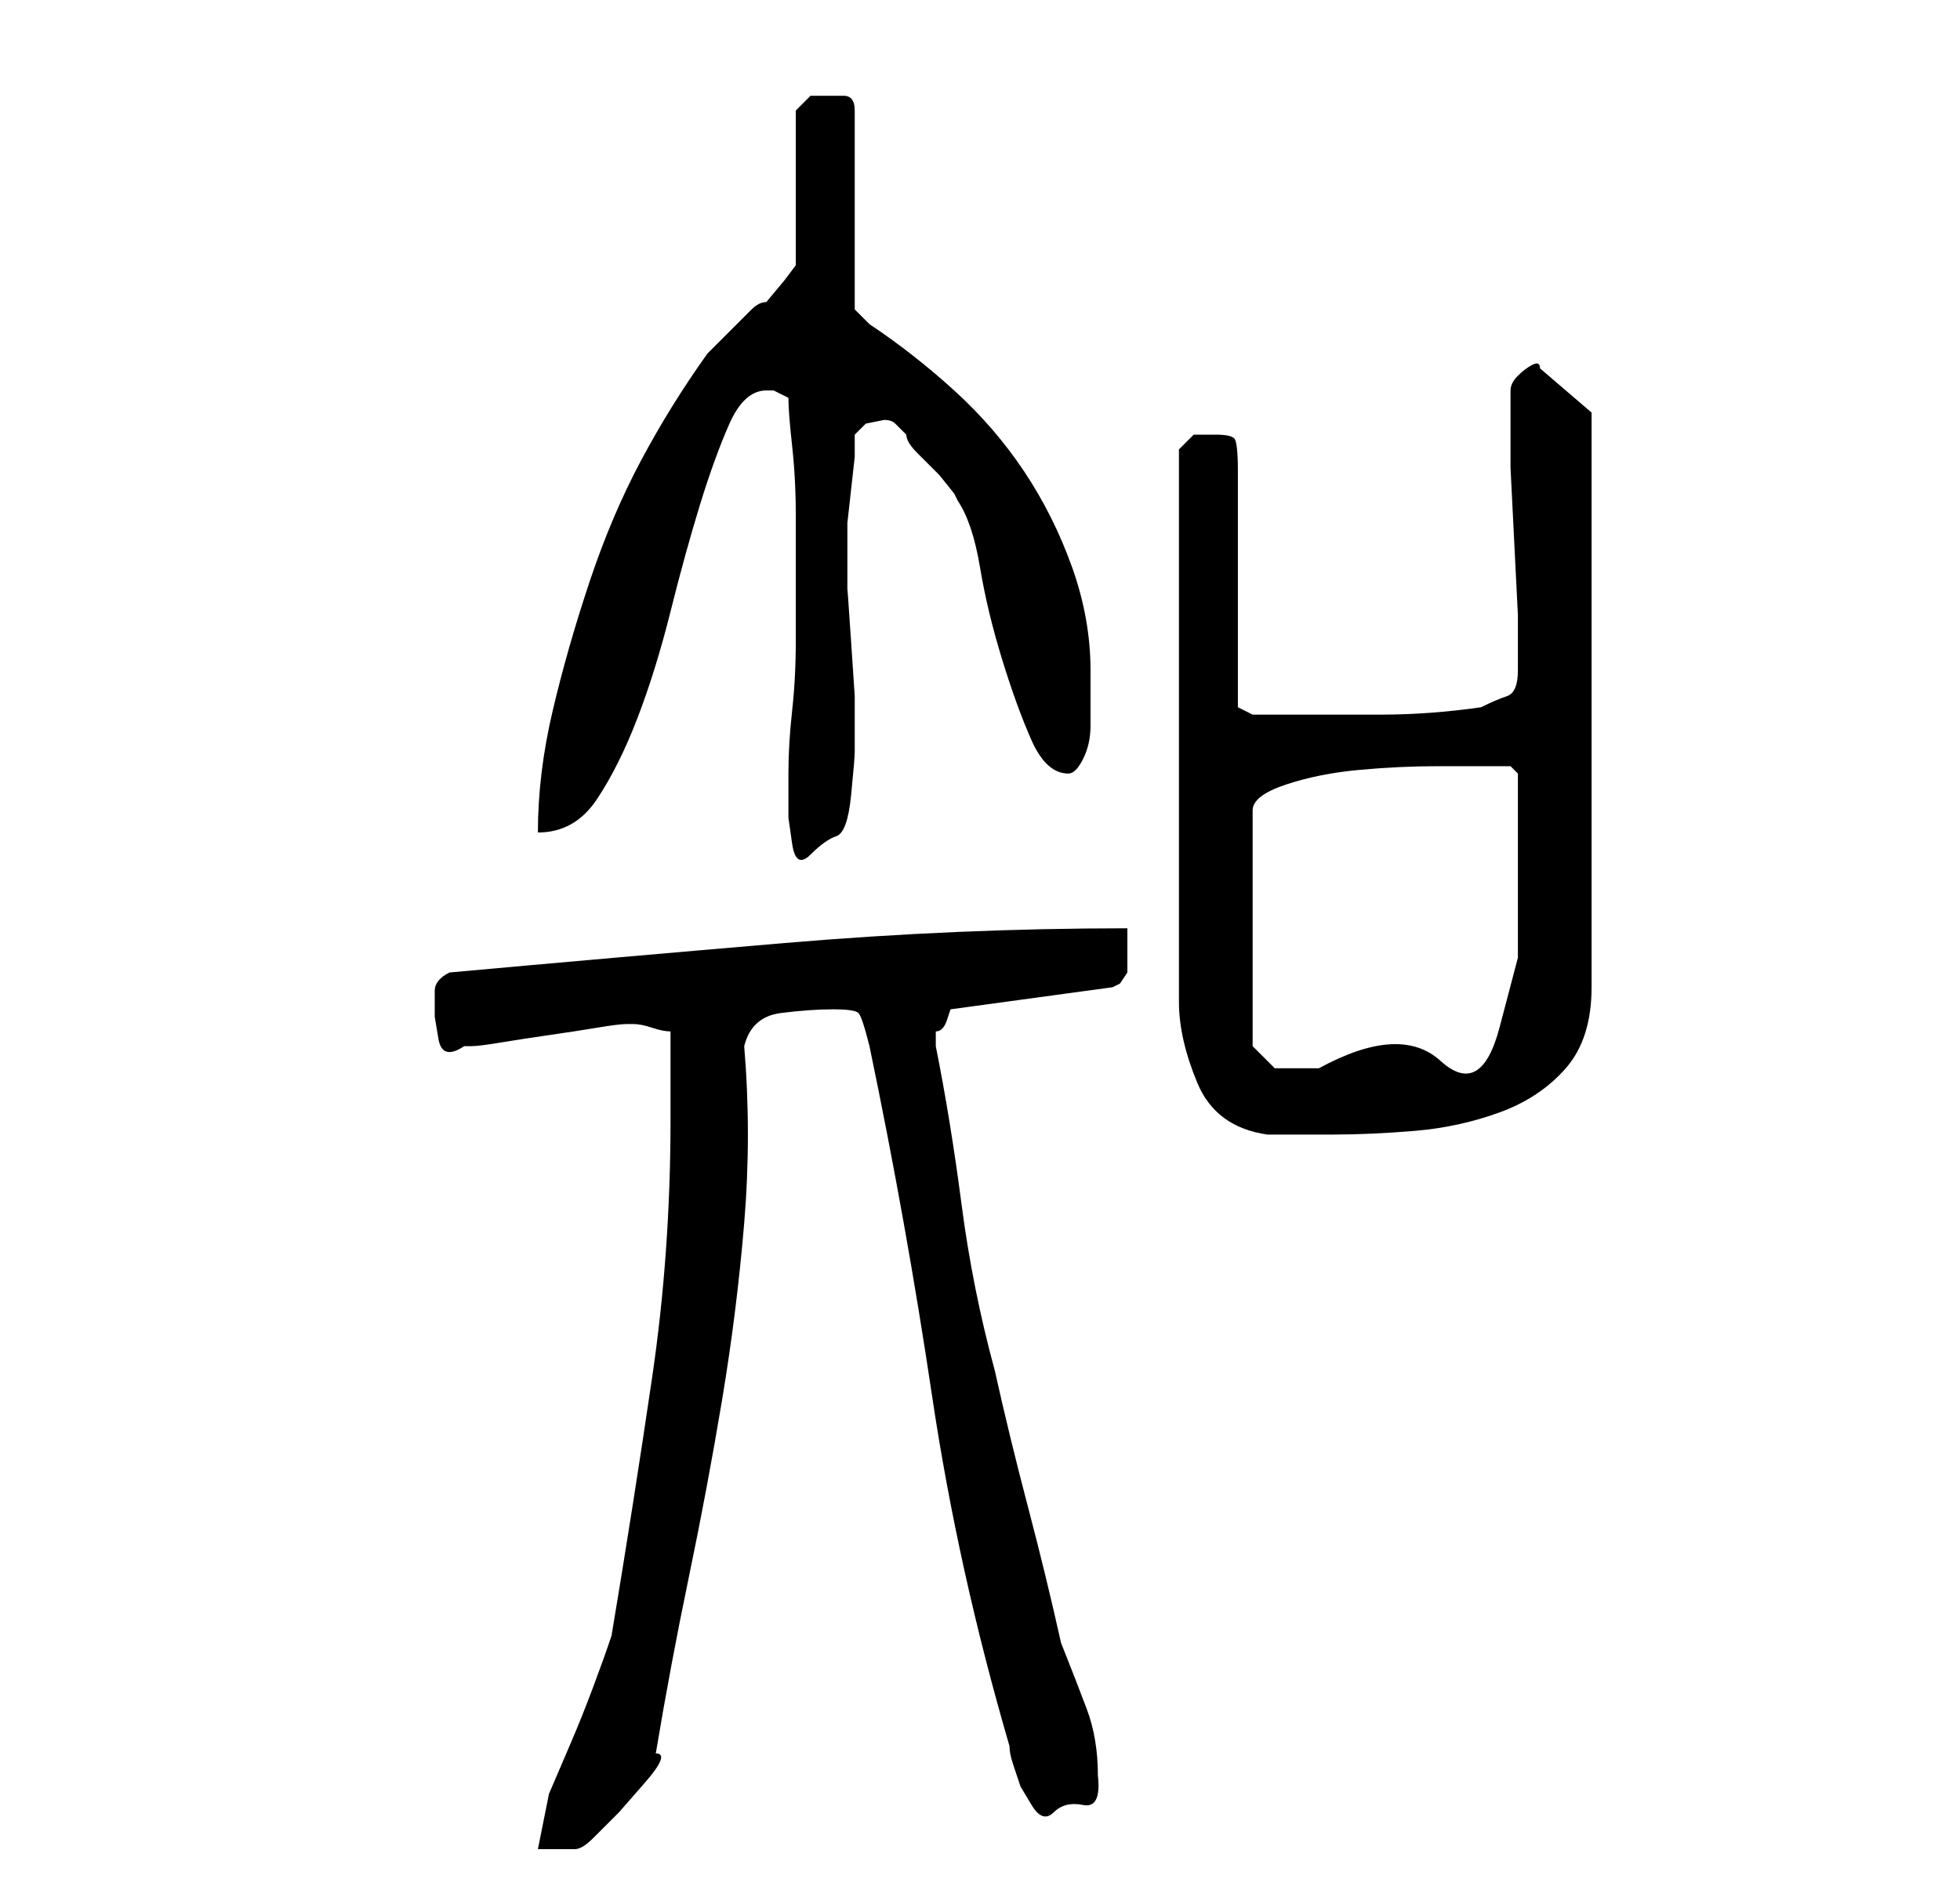 <?xml version="1.0" standalone="no"?>
<!DOCTYPE svg PUBLIC "-//W3C//DTD SVG 1.1//EN" "http://www.w3.org/Graphics/SVG/1.1/DTD/svg11.dtd" >
<svg xmlns="http://www.w3.org/2000/svg" xmlns:xlink="http://www.w3.org/1999/xlink" version="1.1" viewBox="-10 0 266 256">
   <path fill="currentColor"
d="M81 152q0 18 -2.5 35t-5.5 35q-1 3 -2.5 7t-3 7.5l-3 7t-1.5 7.5h5q1 0 2.5 -1.5l3.5 -3.5t3.5 -4t1.5 -4q2 -12 4.5 -24t4.5 -24t3 -24t0 -24q1 -4 5 -4.5t7 -0.5t3.5 0.5t1.5 4.5q5 24 8.5 47.5t10.5 47.5q0 1 0.5 2.5l1 3t1.5 2.5t3 1t4 -1t2 -4q0 -5 -1.5 -9t-3.5 -9
q-2 -9 -4.5 -18.5t-4.5 -18.5q-3 -11 -4.5 -22.5t-3.5 -21.5v-1v-1q1 0 1.5 -1.5l0.5 -1.5l22 -3l1 -0.5t1 -1.5v-2.5v-3.5q-23 0 -46.5 2t-45.5 4q-2 1 -2 2.5v3.5t0.5 3t3.5 1h1q1 0 4 -0.5t6.5 -1t6.5 -1t4 -0.5h1v0q1 0 2.5 0.5t2.5 0.5v12zM155 59h-3t-2 2v75
q0 5 2.5 11t9.5 7h4.5h4.5q5 0 11 -0.5t11.5 -2.5t9 -6t3.5 -11v-78l-7 -6q0 -1 -1 -0.5t-2 1.5t-1 2v2v2v6.5t0.5 10t0.5 10v6.5v1q0 3 -1.5 3.5t-3.5 1.5q-7 1 -13.5 1h-13.5h-4l-2 -1v-32q0 -4 -0.5 -4.5t-2.5 -0.5zM160 142v-32q0 -2 4.5 -3.5t10 -2t10.5 -0.5h7h3t1 1
v9v16t-2.5 9.5t-8 4.5t-16.5 1h-3.5h-2.5zM97 105v3v3t0.5 3.5t2.5 1.5t3.5 -2.5t2 -5.5t0.5 -6v-3v-4.5t-0.5 -7.5t-0.5 -7v-4v-1v-1v-3t0.5 -4.5t0.5 -4.5v-3l1.5 -1.5t2.5 -0.5q1 0 1.5 0.5l1.5 1.5q0 1 1.5 2.5l3 3t2 2.5l0.5 1q2 3 3 9t3 12.5t4 11t5 4.5q1 0 2 -2
t1 -4.5v-4.5v-3q0 -7 -2.5 -14t-6.5 -13t-9.5 -11t-11.5 -9l-1.5 -1.5l-0.5 -0.5v-27q0 -2 -1.5 -2h-2.5h-2t-2 2v21l-1.5 2t-2.5 3q-1 0 -2 1l-2.5 2.5l-2.5 2.5l-1 1q-5 7 -9 14.5t-7 16.5t-5 17.5t-2 16.5q5 0 8 -4.5t5.5 -11t4.5 -14.5t4 -14.5t4 -11t5 -4.5h0.5h0.5
l1 0.5l1 0.5q0 2 0.5 6.5t0.5 9.5v9v6v2q0 5 -0.5 9.5t-0.5 8.5z" />
</svg>

